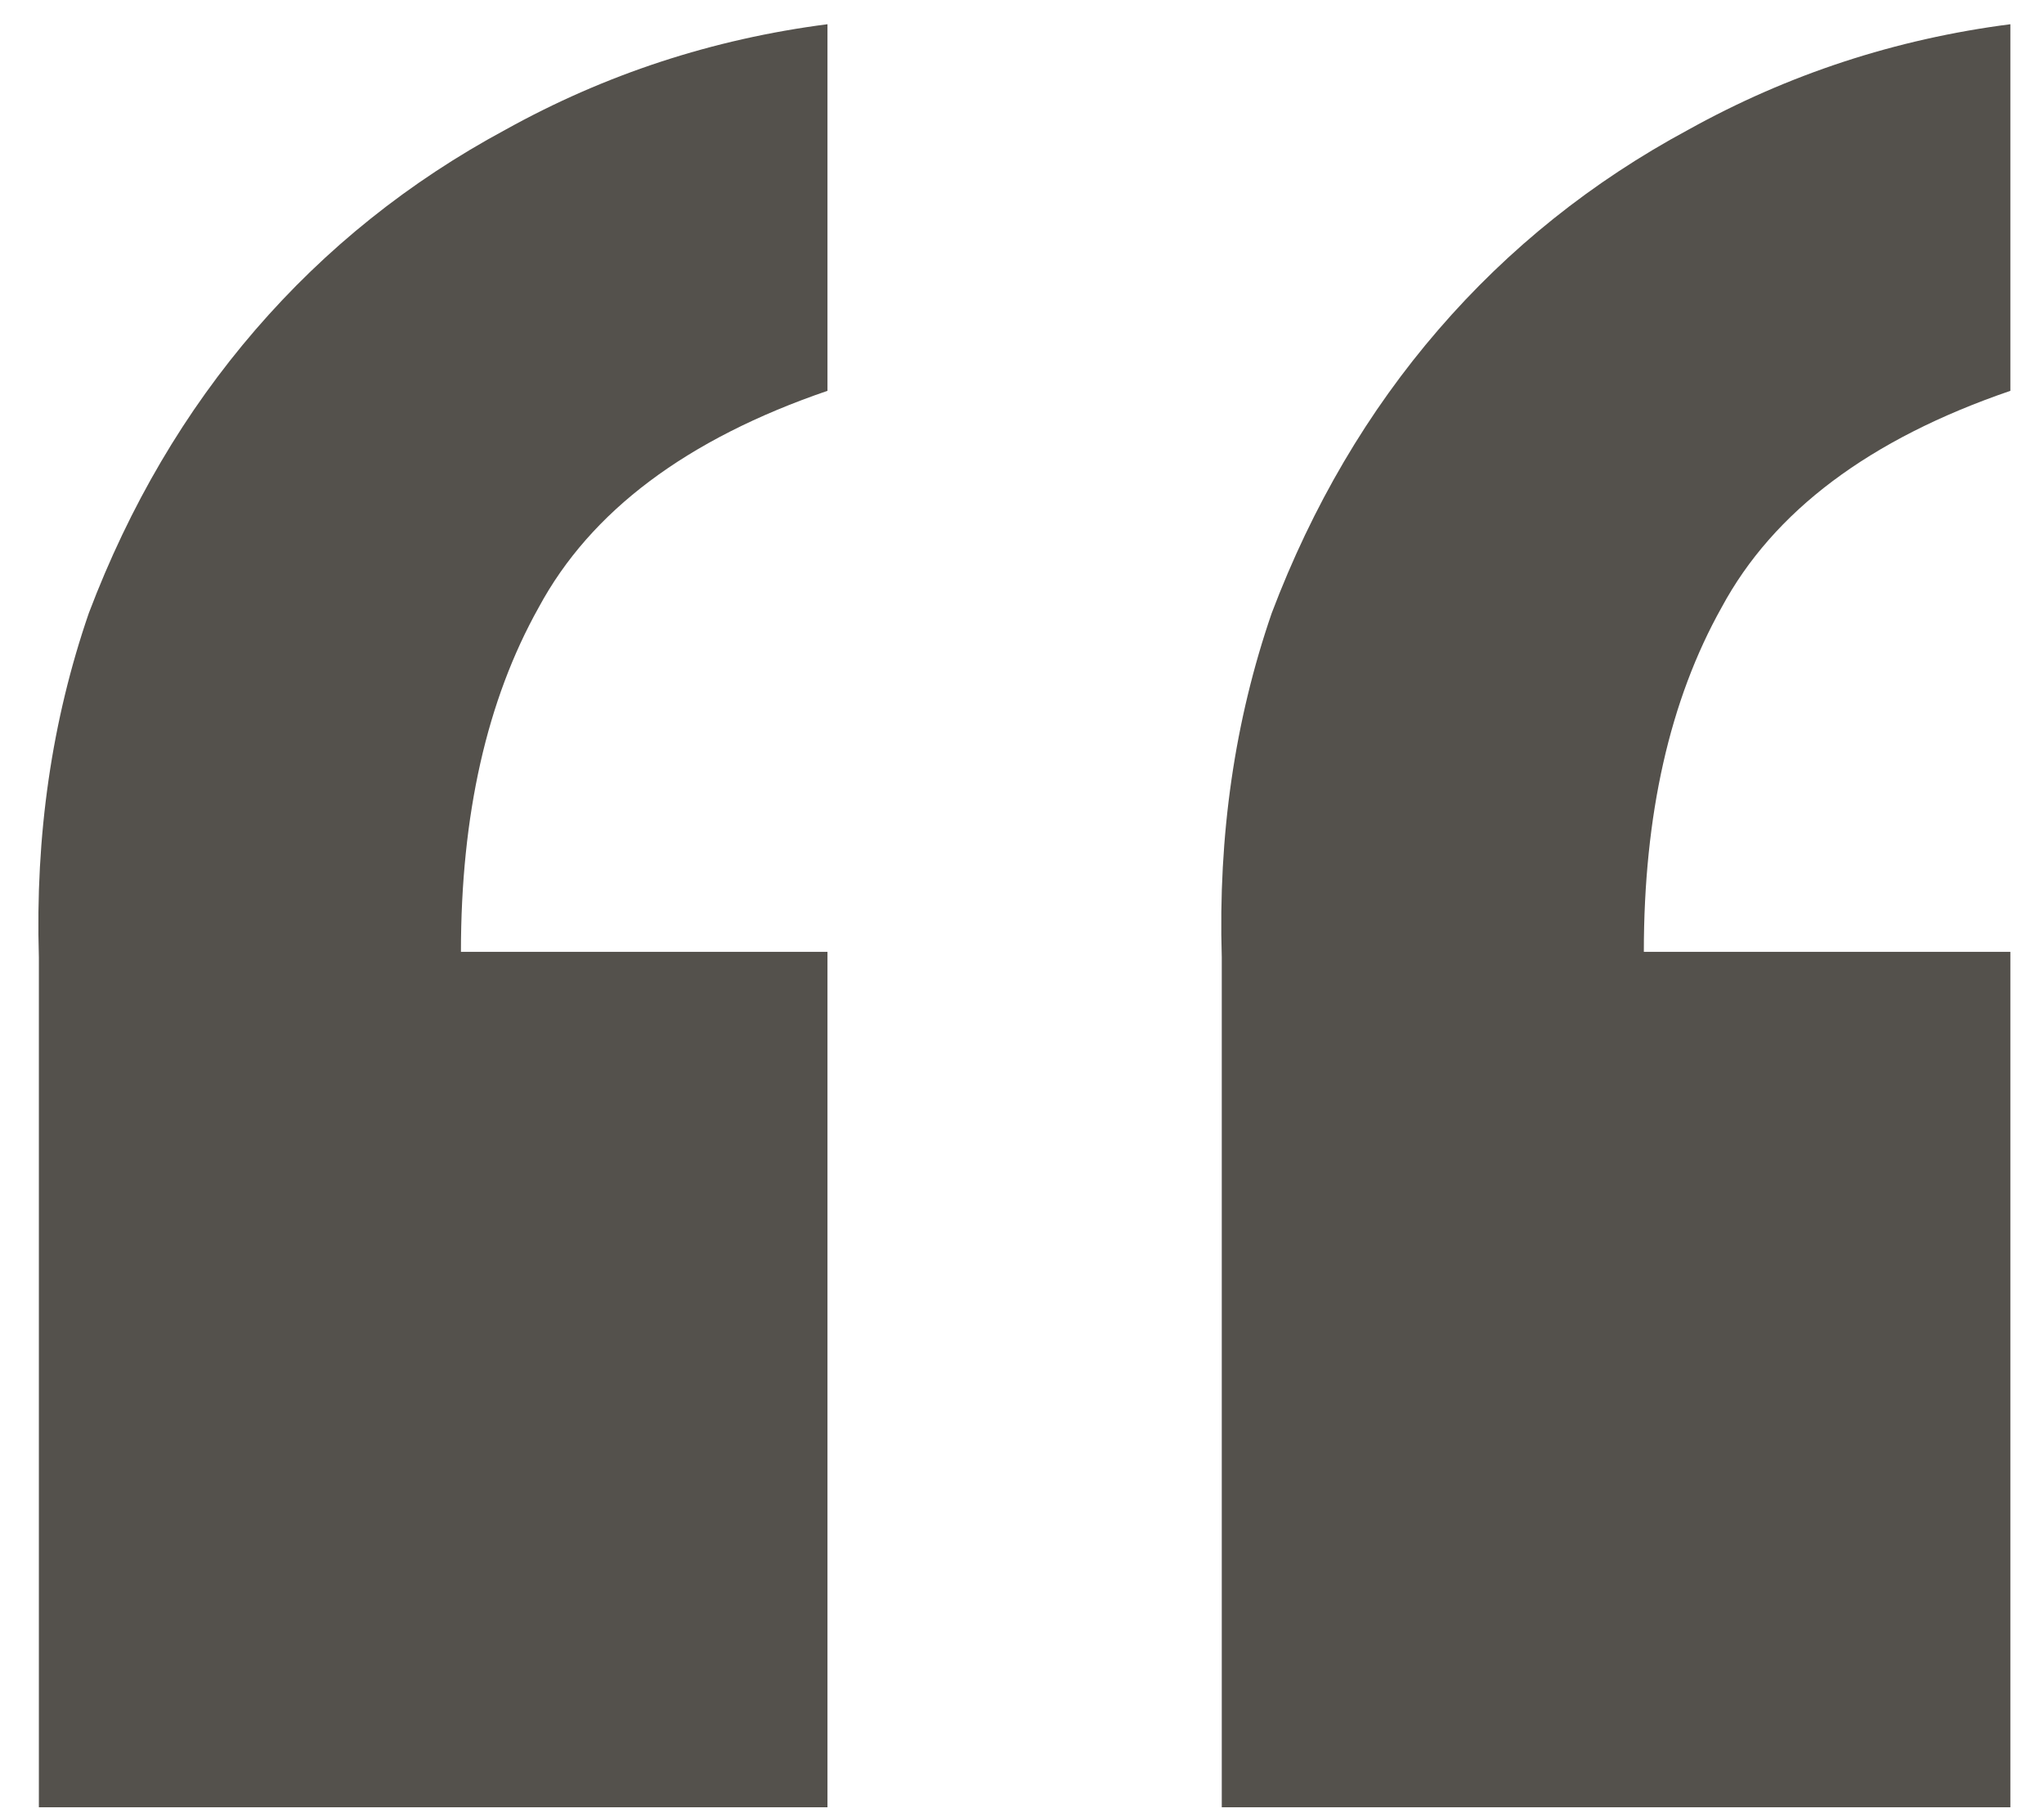 <svg width="53" height="47" viewBox="0 0 53 47" fill="none" xmlns="http://www.w3.org/2000/svg">
<path d="M21.456 46.852V24.676H11.952C11.952 21.124 12.624 18.148 13.968 15.748C15.312 13.252 17.808 11.38 21.456 10.132V0.628C18.48 1.012 15.696 1.924 13.104 3.364C10.608 4.708 8.448 6.436 6.624 8.548C4.8 10.66 3.36 13.108 2.304 15.892C1.344 18.676 0.912 21.652 1.008 24.82V46.852H21.456ZM52.128 46.852V24.676H42.624C42.624 21.124 43.296 18.148 44.64 15.748C45.984 13.252 48.48 11.38 52.128 10.132V0.628C49.152 1.012 46.368 1.924 43.776 3.364C41.28 4.708 39.12 6.436 37.296 8.548C35.472 10.66 34.032 13.108 32.976 15.892C32.016 18.676 31.584 21.652 31.68 24.82V46.852H52.128Z" fill="#54514C"/>
</svg>
